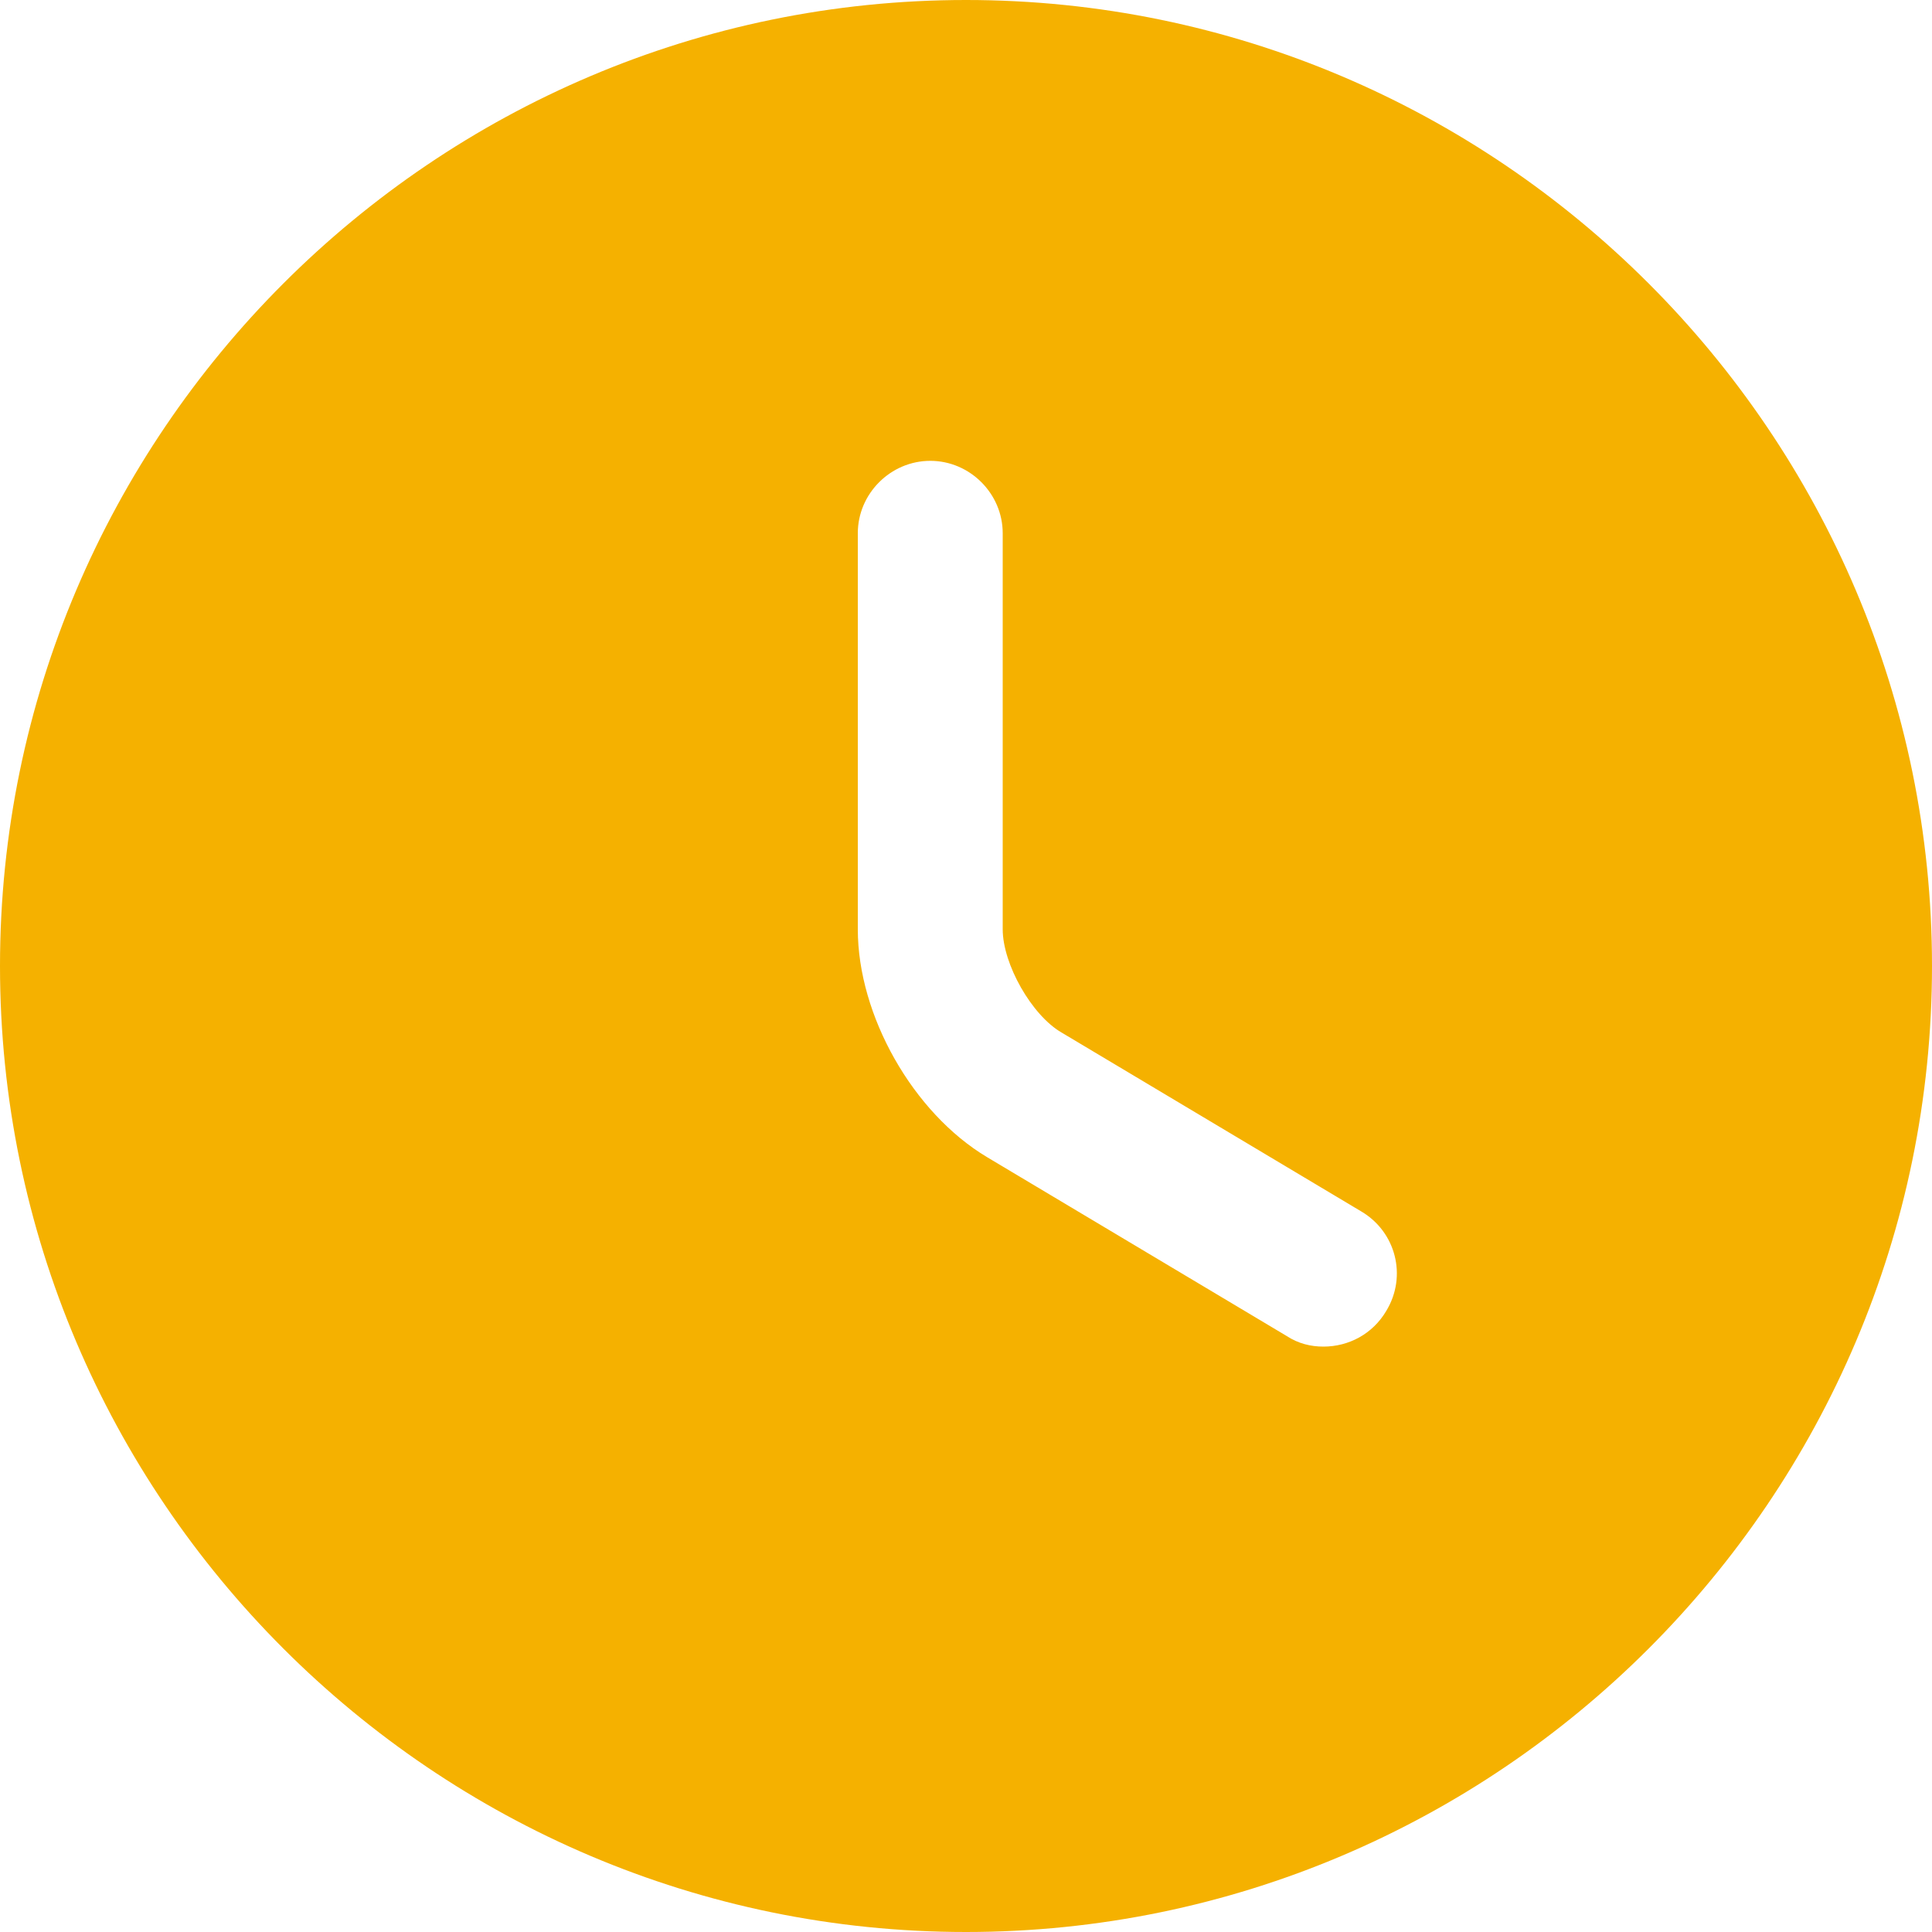 <svg width="19" height="19" viewBox="0 0 19 19" fill="none" xmlns="http://www.w3.org/2000/svg">
<path d="M9.5 0C4.266 0 0 4.266 0 9.5C0 14.735 4.266 19 9.5 19C14.735 19 19 14.735 19 9.5C19 4.266 14.735 0 9.5 0ZM13.633 12.892C13.499 13.12 13.262 13.243 13.015 13.243C12.892 13.243 12.768 13.214 12.654 13.139L9.709 11.381C8.977 10.944 8.436 9.985 8.436 9.139V5.244C8.436 4.854 8.759 4.532 9.149 4.532C9.538 4.532 9.861 4.854 9.861 5.244V9.139C9.861 9.481 10.146 9.985 10.441 10.155L13.386 11.913C13.727 12.113 13.841 12.55 13.633 12.892Z" fill="#F5B100"/>
</svg>
